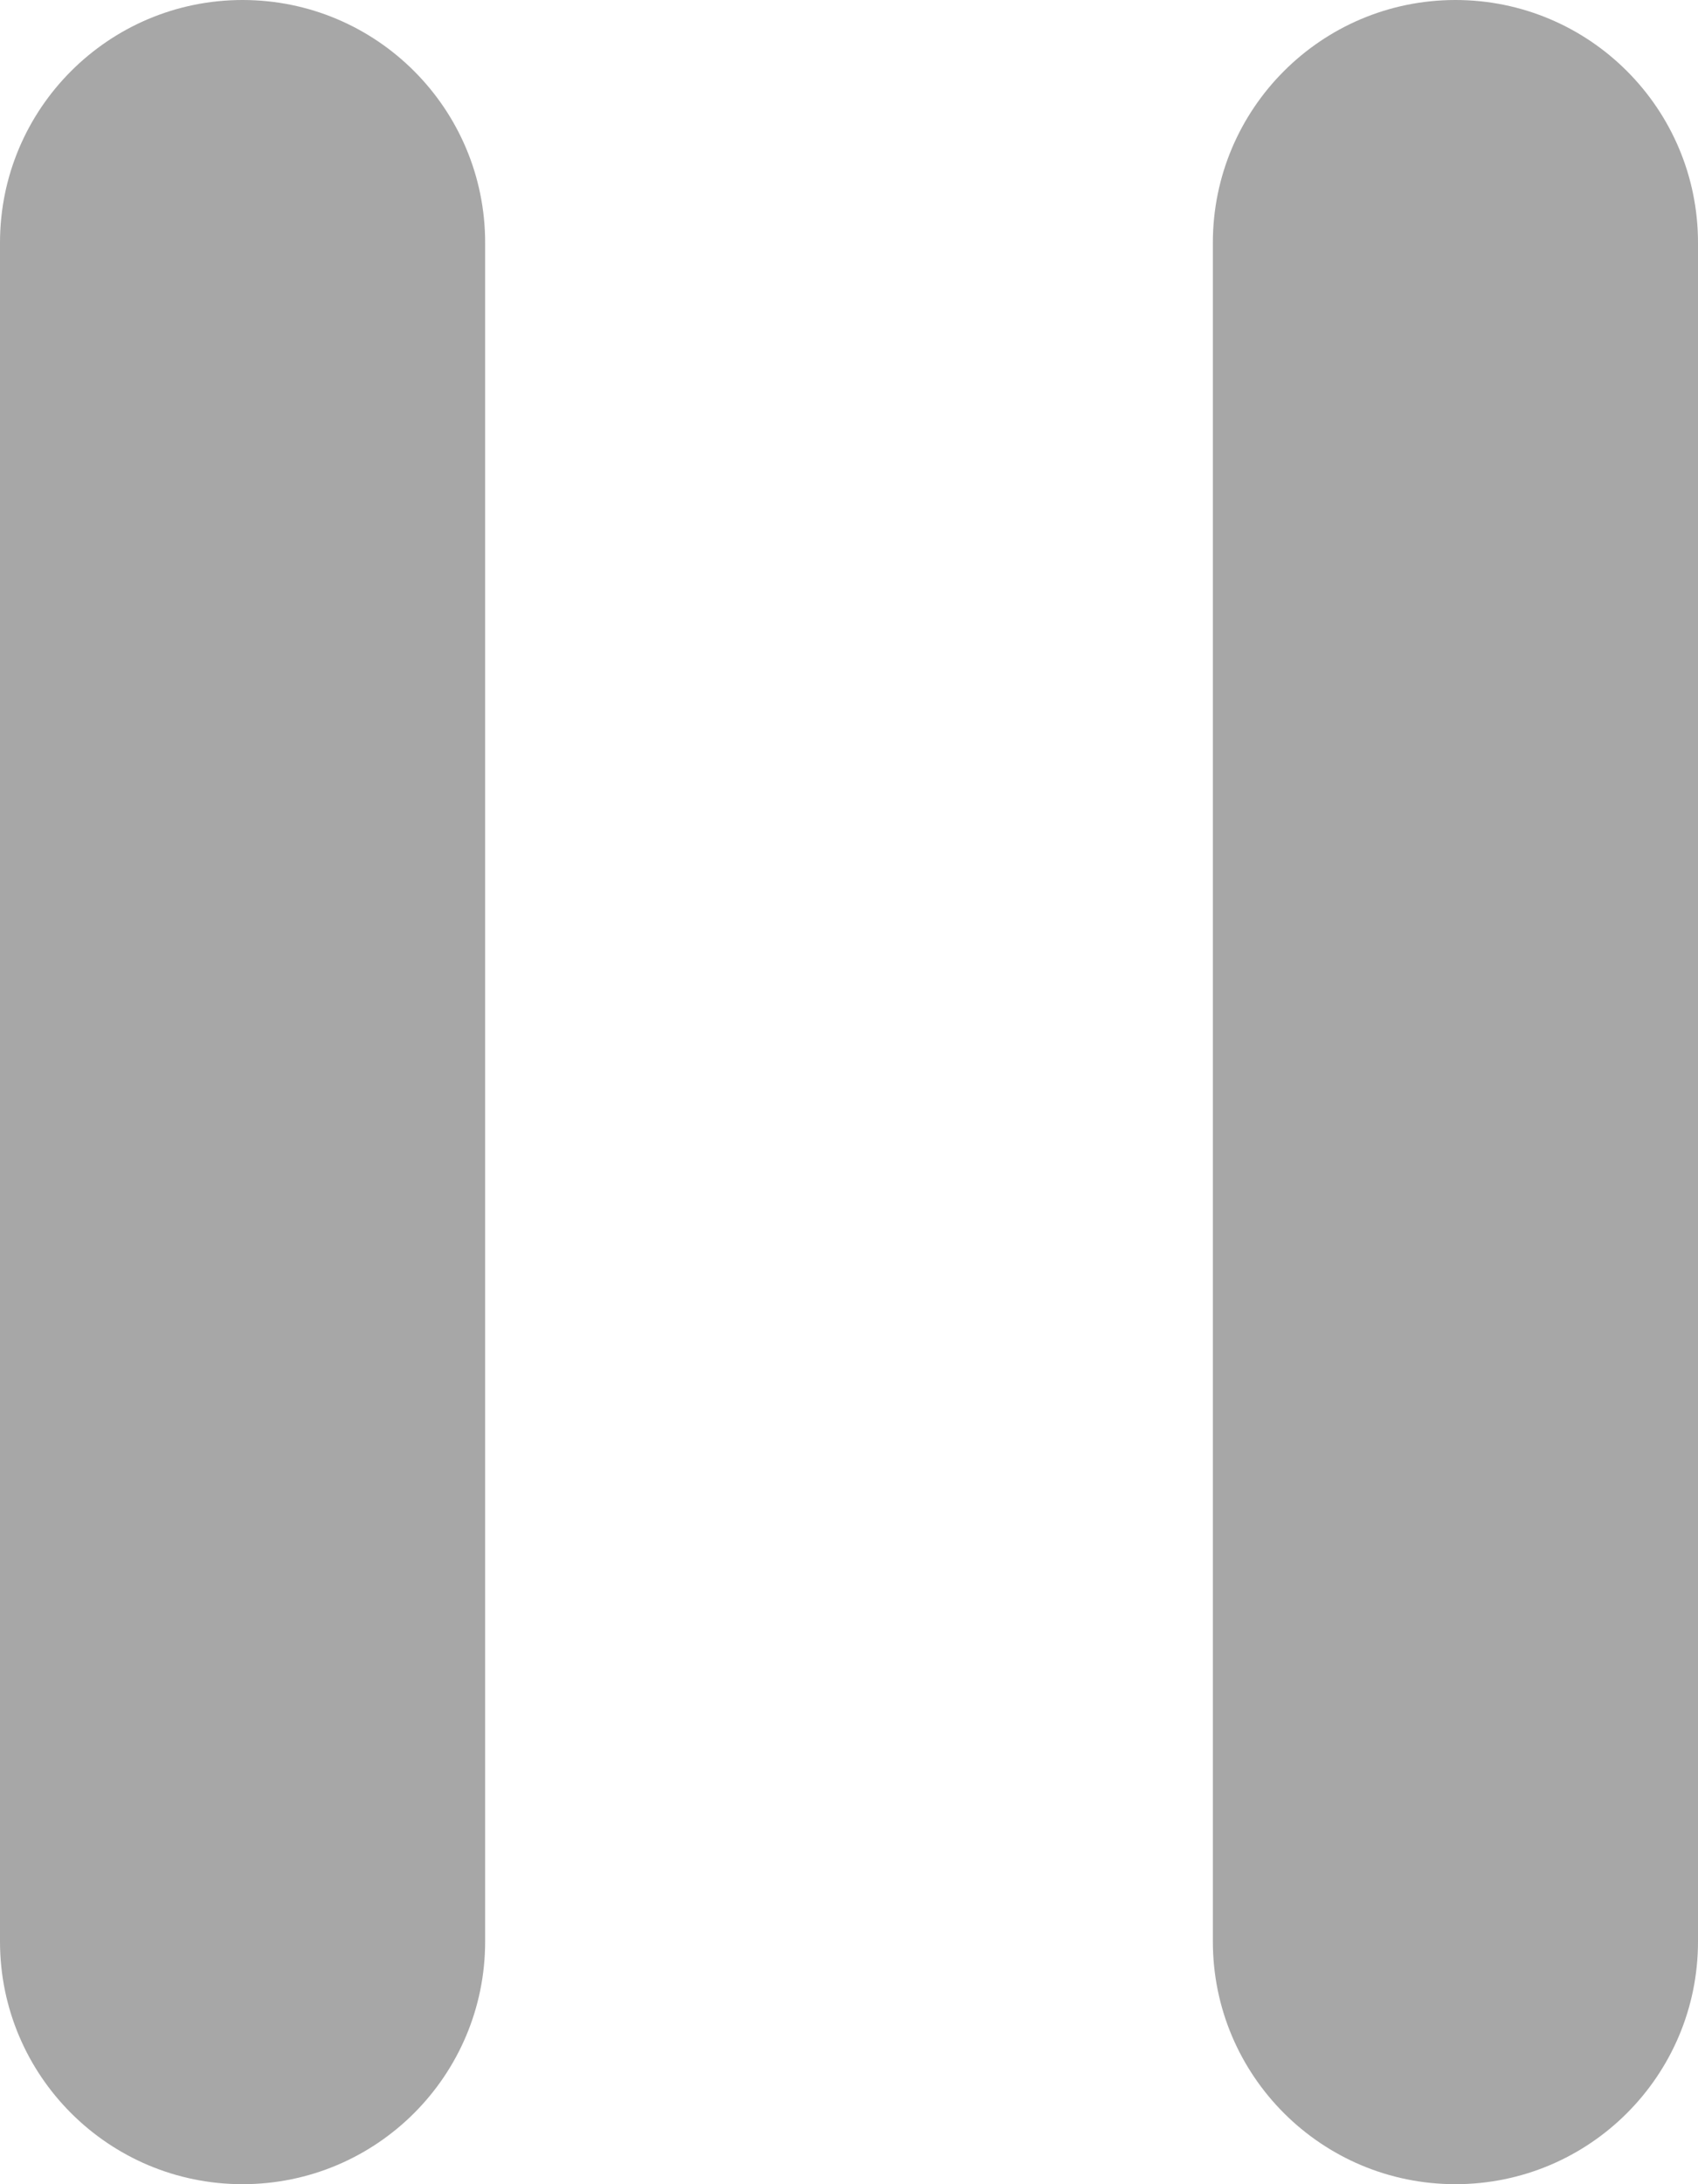 <svg
  width="14"
  height="18"
  viewBox="0 0 14 18"
  fill="none"
  xmlns="http://www.w3.org/2000/svg"
>
  <path
    d="M2 0C3.105 0 4 0.896 4 2V16C4 17.105 3.105 18 2 18C0.896 18 0 17.105 0 16V2C0 0.896 0.896 0 2 0Z"
    fill="#A7A7A7"
  />
  <path
    d="M14 2C14 0.896 13.105 0 12 0C10.896 0 10 0.896 10 2V16C10 17.105 10.896 18 12 18C13.105 18 14 17.105 14 16V2Z"
    fill="#A7A7A7"
  />
</svg>

